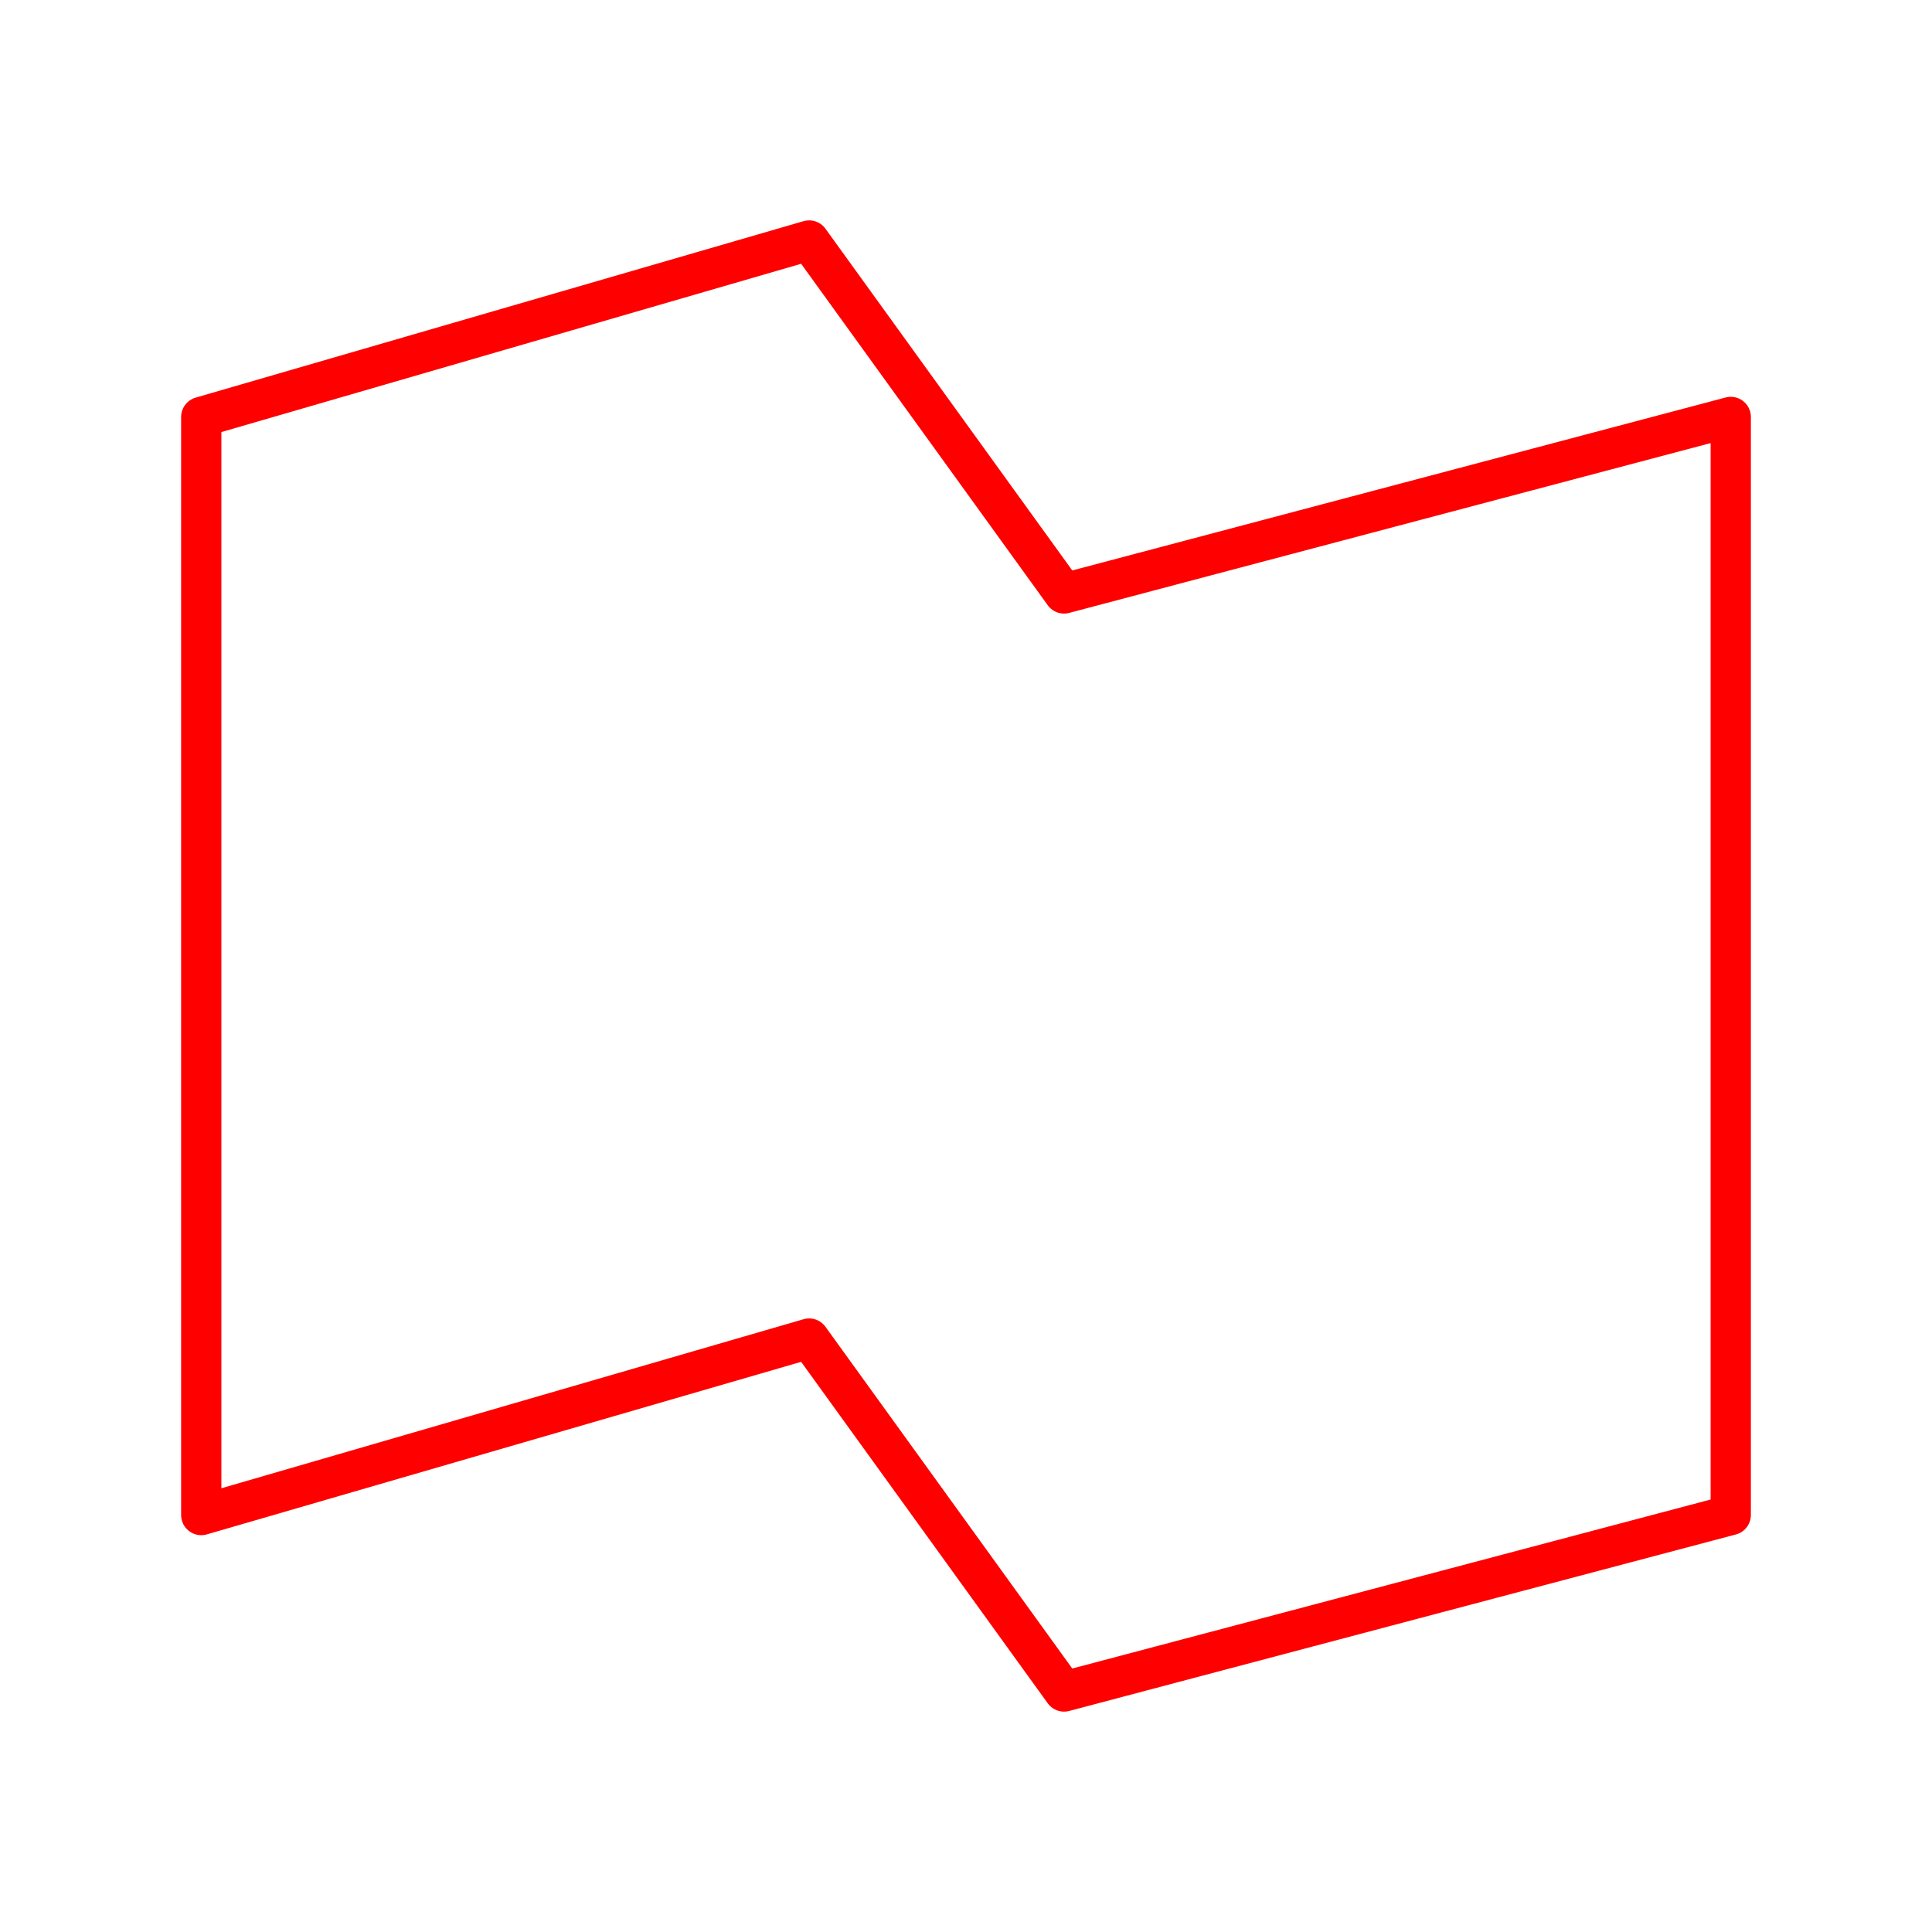 <?xml version="1.0" encoding="UTF-8"?><svg id="a" xmlns="http://www.w3.org/2000/svg" viewBox="0 0 48 48"><defs><style>.b{fill:none;stroke:#FF0000;stroke-linecap:round;stroke-linejoin:round;}</style></defs><path class="b" d="M5,10.359v27.282l15.103-4.385,6.333,8.769,16.564-4.385V10.359l-16.564,4.385-6.333-8.769L5,10.359Z"/></svg>